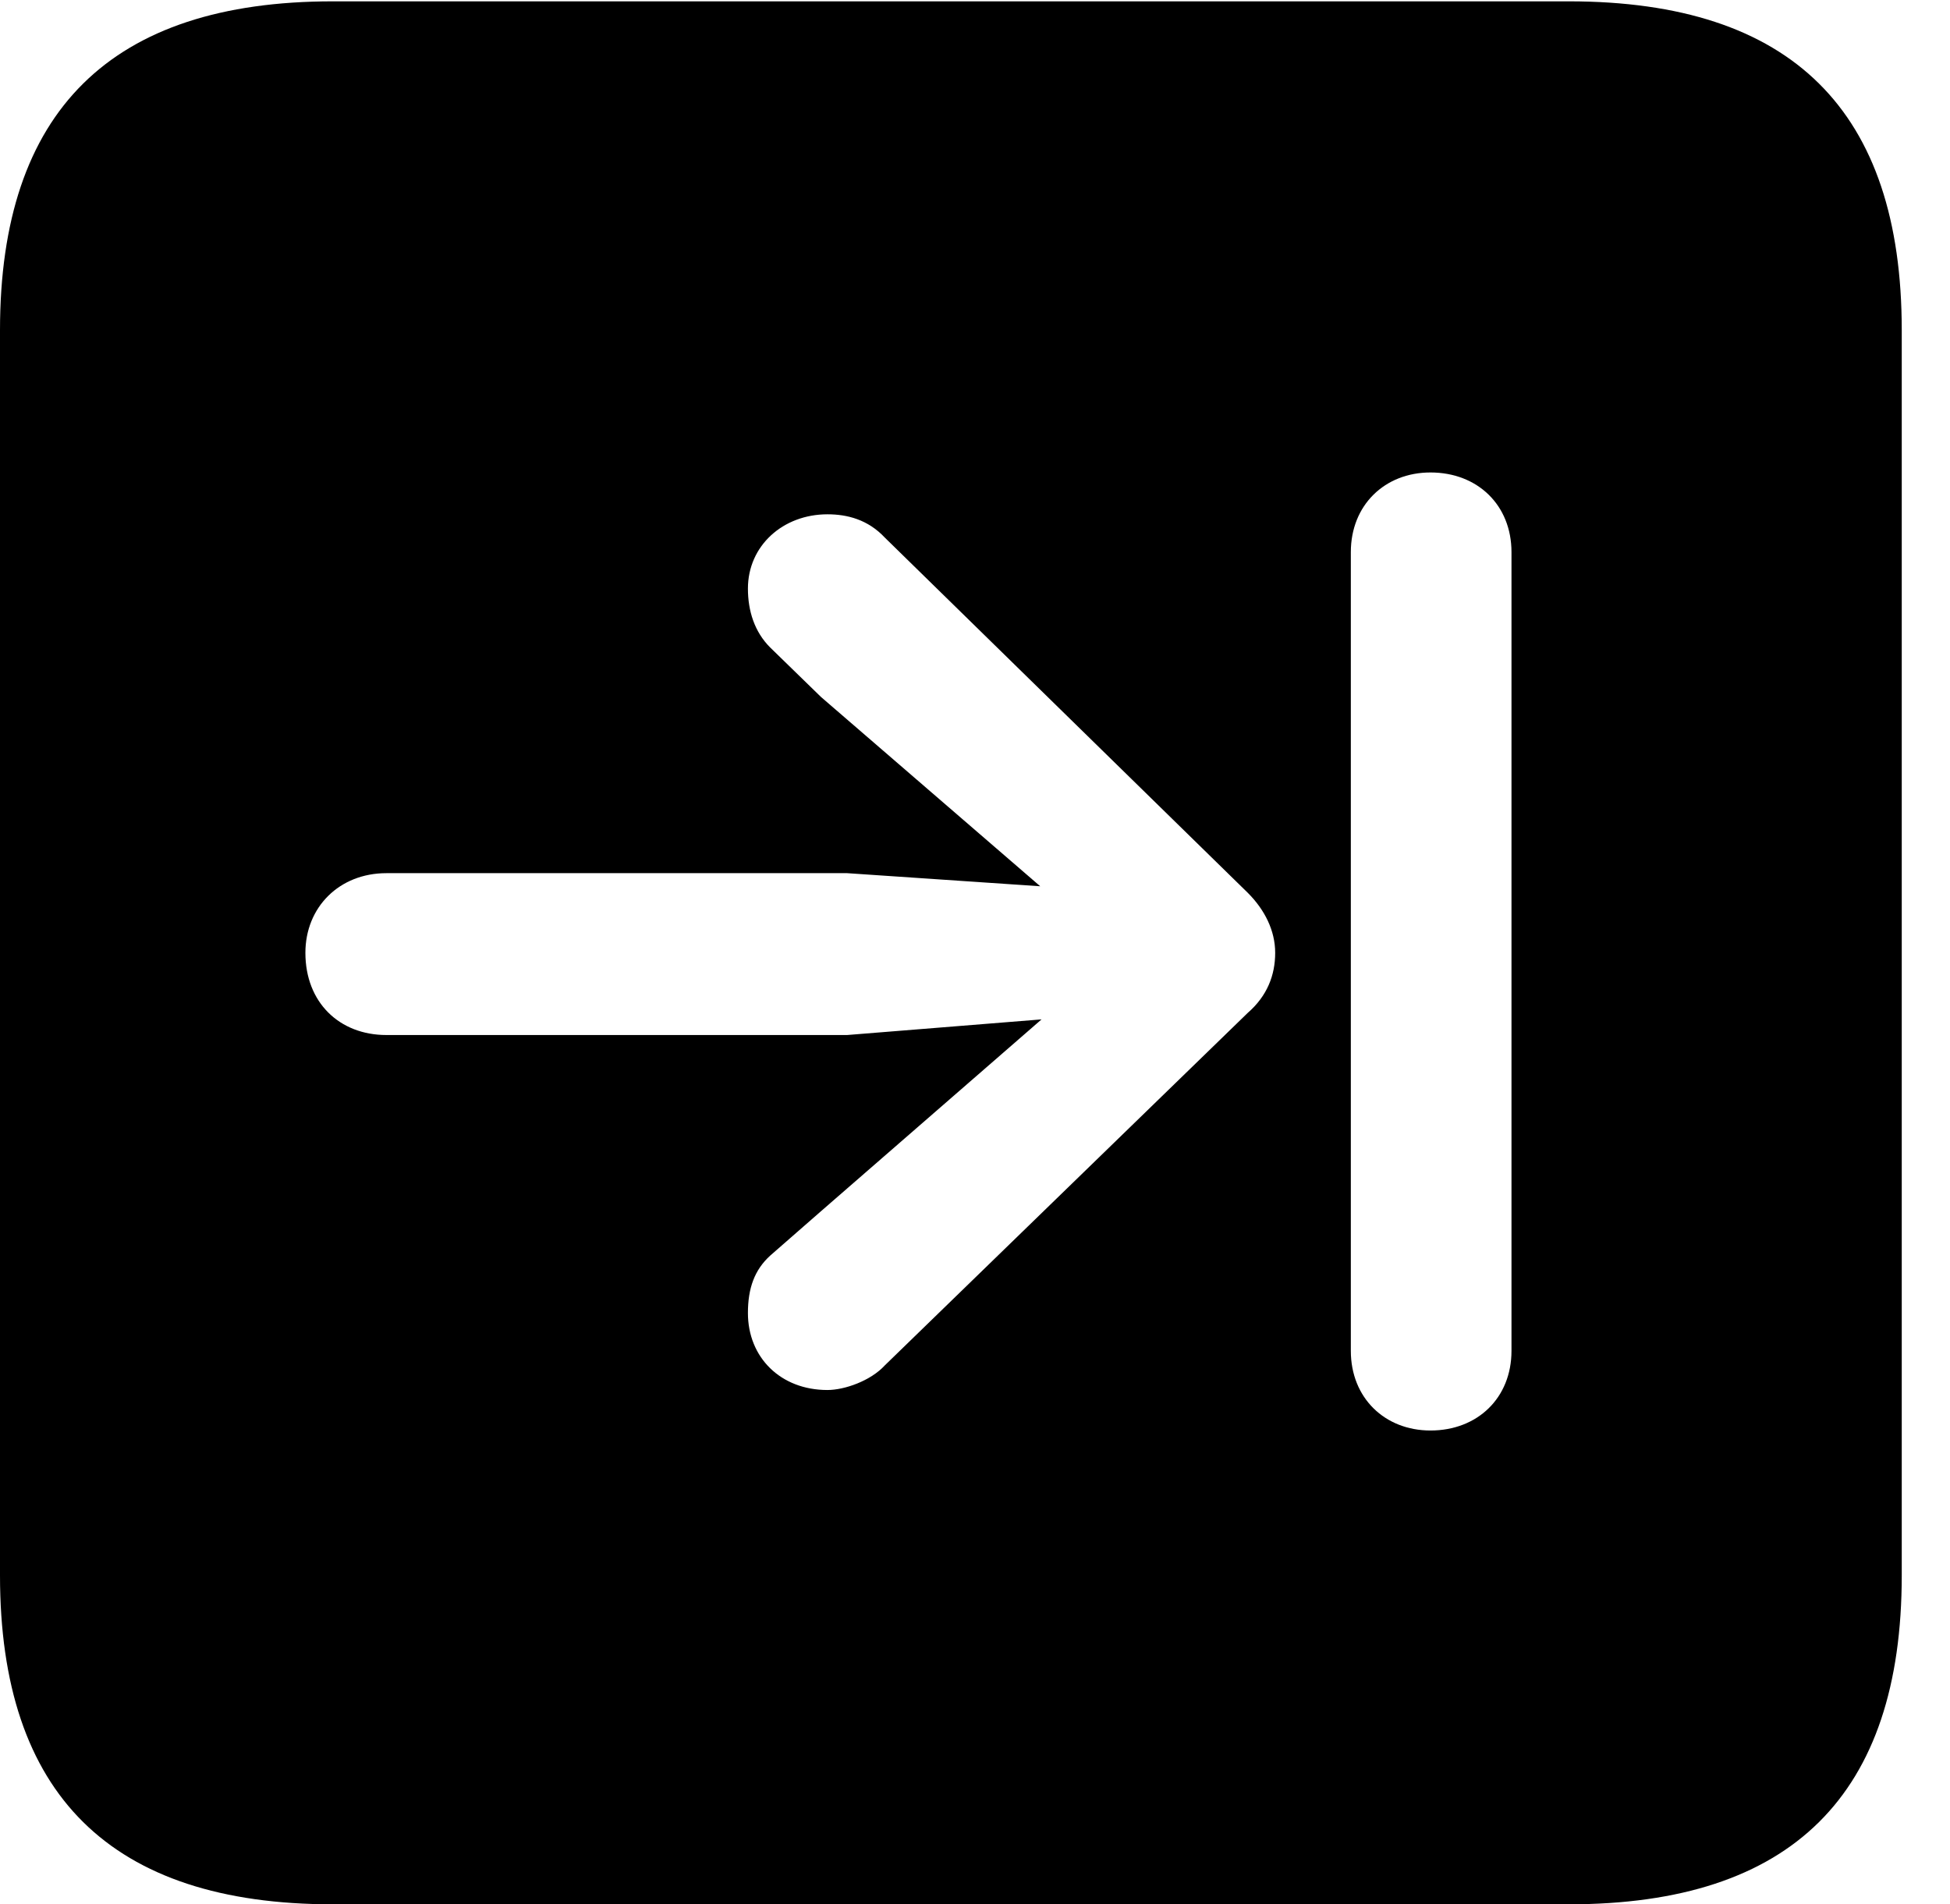 <svg version="1.1" xmlns="http://www.w3.org/2000/svg" xmlns:xlink="http://www.w3.org/1999/xlink" width="14.59" height="14.248" viewBox="0 0 14.59 14.248">
 <g>
  <rect height="14.248" opacity="0" width="14.59" x="0" y="0"/>
  <path d="M14.229 2.471L14.229 11.787C14.229 13.428 13.408 14.248 11.738 14.248L2.49 14.248C0.83 14.248 0 13.428 0 11.787L0 2.471C0 0.83 0.83 0.01 2.49 0.01L11.738 0.01C13.408 0.01 14.229 0.83 14.229 2.471ZM10.107 4.131L10.107 10.107C10.107 10.459 10.361 10.703 10.703 10.703C11.055 10.703 11.309 10.459 11.309 10.107L11.309 4.131C11.309 3.779 11.055 3.535 10.703 3.535C10.361 3.535 10.107 3.779 10.107 4.131ZM5.596 4.404C5.596 4.57 5.645 4.727 5.762 4.844L6.143 5.215L7.783 6.631L6.338 6.533L2.891 6.533C2.539 6.533 2.285 6.787 2.285 7.129C2.285 7.5 2.539 7.744 2.891 7.744L6.338 7.744L7.793 7.627L6.143 9.062L5.762 9.395C5.645 9.502 5.596 9.639 5.596 9.824C5.596 10.156 5.84 10.4 6.191 10.4C6.318 10.4 6.514 10.332 6.621 10.215L9.336 7.578C9.482 7.451 9.541 7.295 9.541 7.129C9.541 6.963 9.463 6.807 9.336 6.68L6.621 4.023C6.494 3.887 6.338 3.848 6.191 3.848C5.859 3.848 5.596 4.082 5.596 4.404Z" fill="currentColor"/>
 </g>
</svg>
